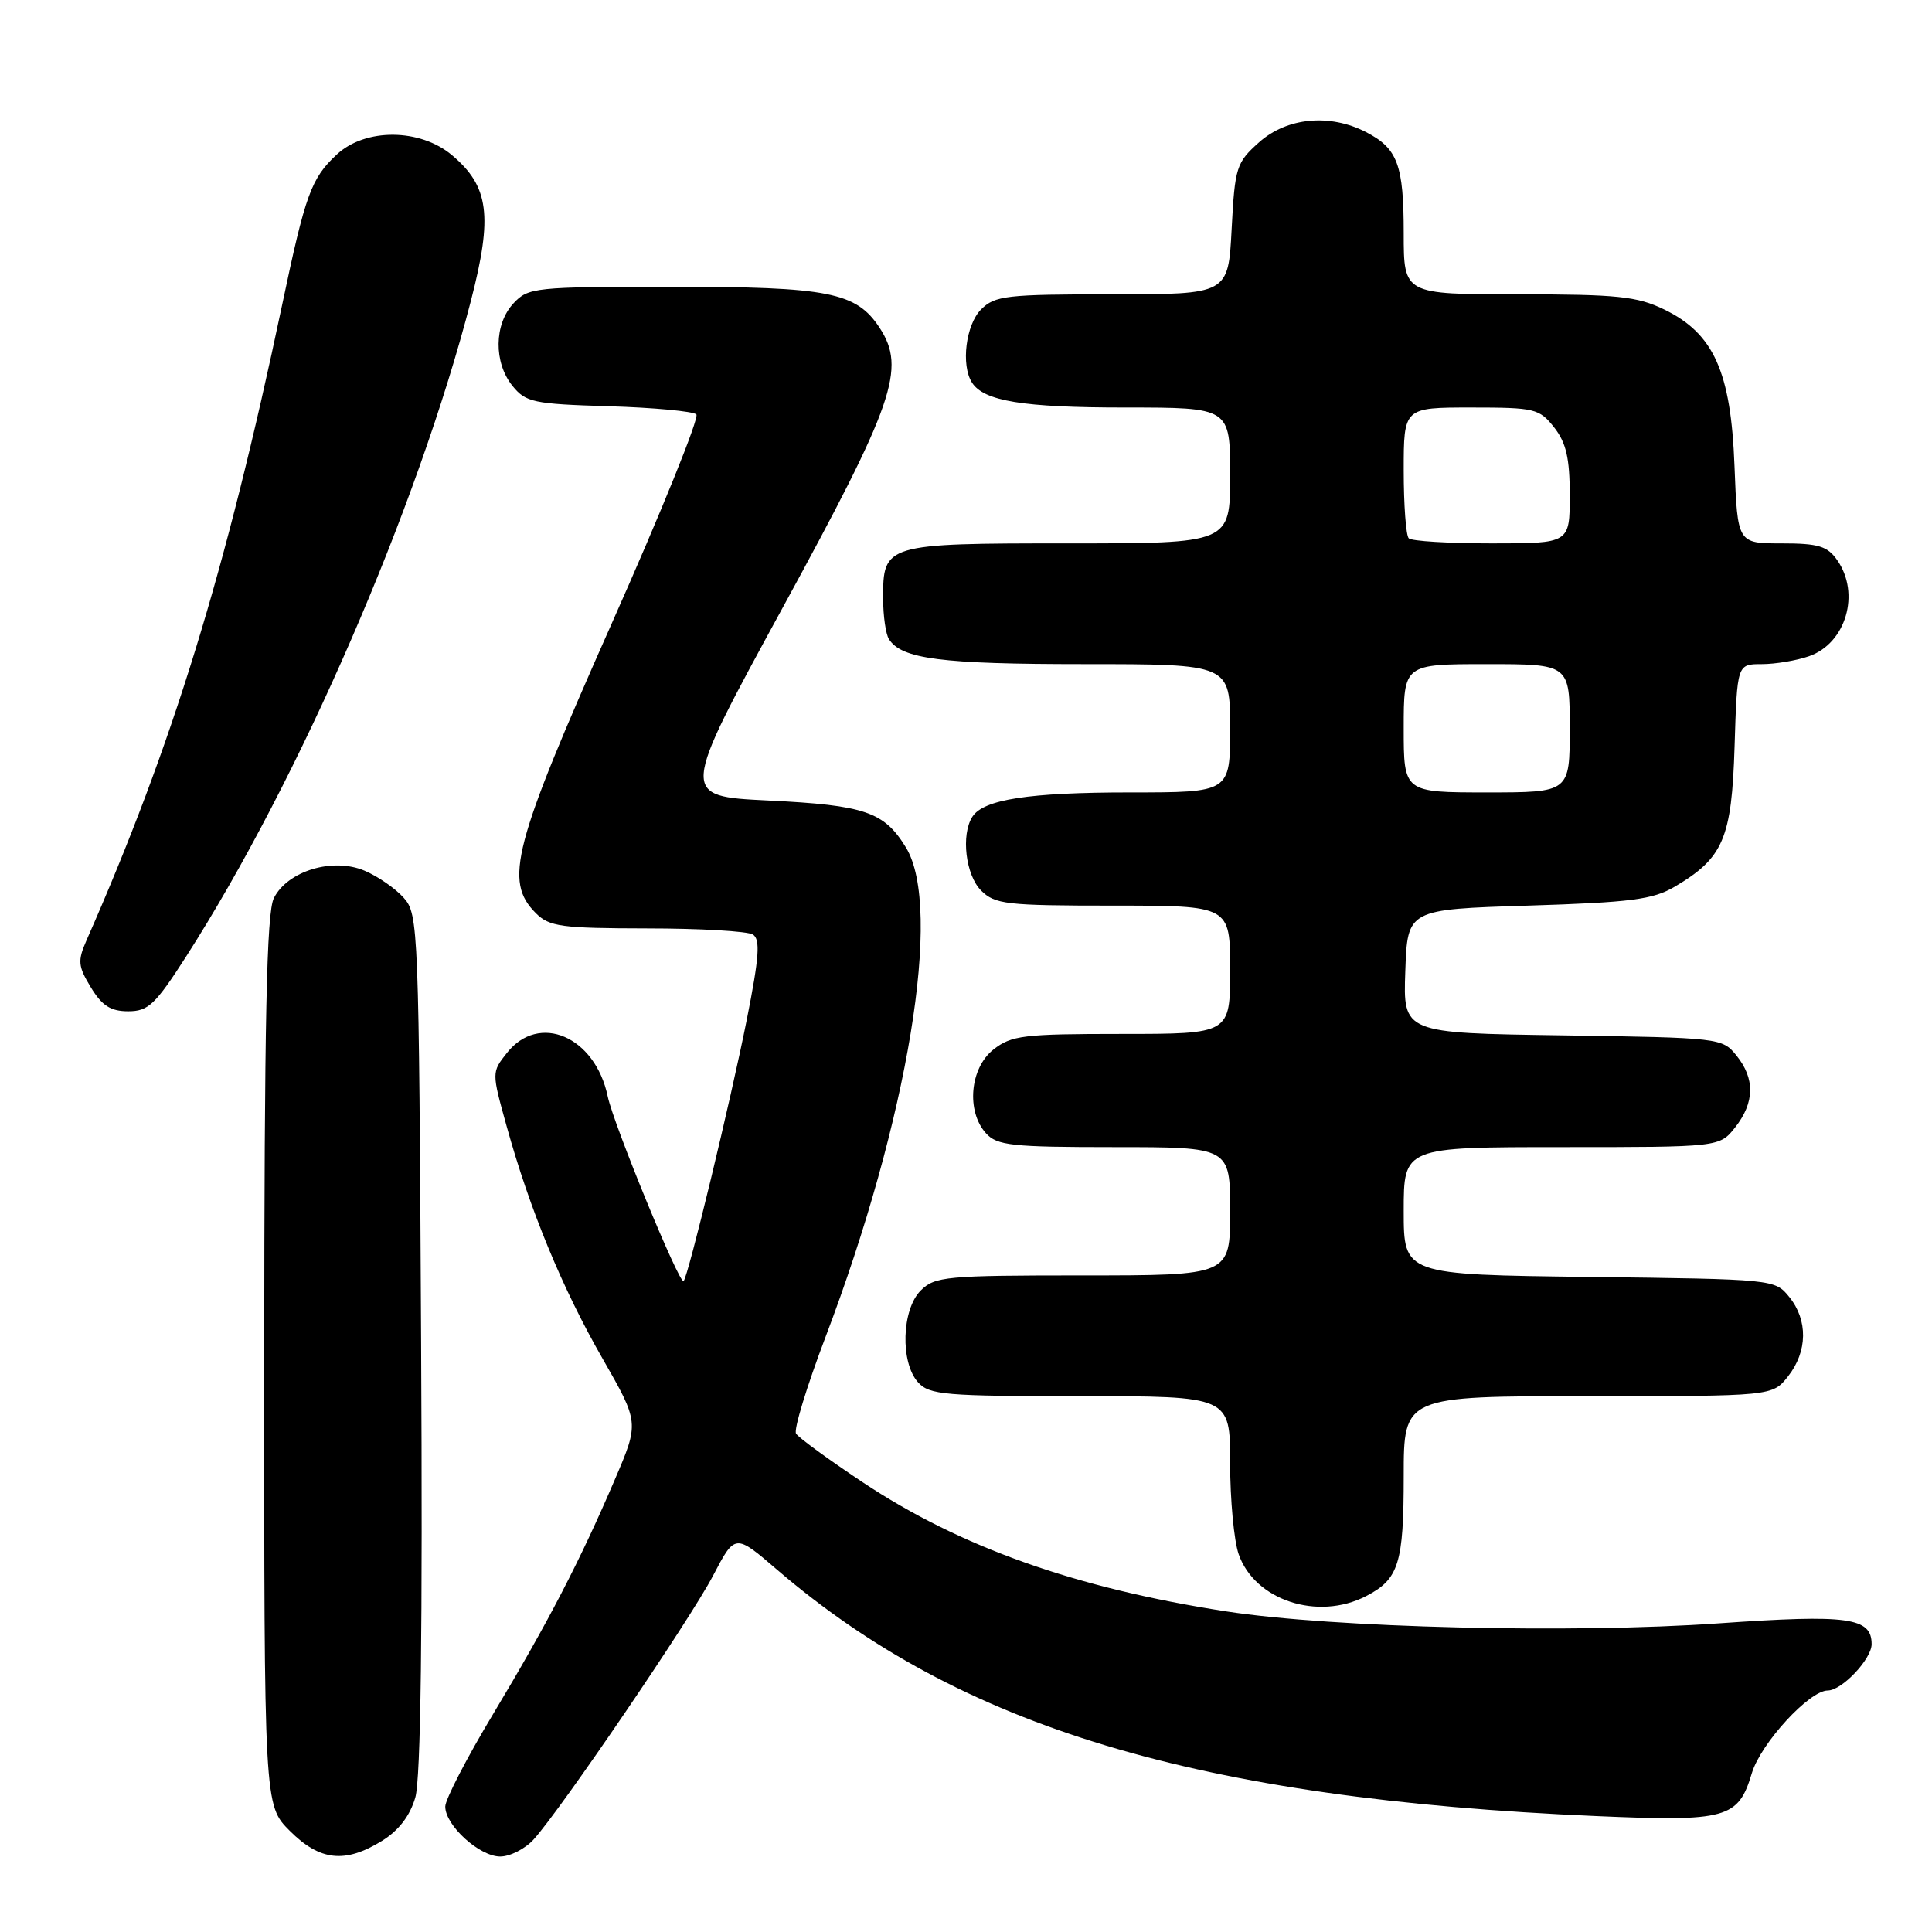 <?xml version="1.0" encoding="UTF-8" standalone="no"?>
<!DOCTYPE svg PUBLIC "-//W3C//DTD SVG 1.1//EN" "http://www.w3.org/Graphics/SVG/1.1/DTD/svg11.dtd" >
<svg xmlns="http://www.w3.org/2000/svg" xmlns:xlink="http://www.w3.org/1999/xlink" version="1.1" viewBox="0 0 256 256">
 <g >
 <path fill="currentColor"
d=" M 50.61 243.93 C 52.83 242.56 54.32 240.62 55.03 238.18 C 55.76 235.70 56.01 216.07 55.80 177.85 C 55.51 122.85 55.44 121.14 53.50 118.97 C 52.40 117.73 50.06 116.11 48.30 115.37 C 44.10 113.59 38.11 115.40 36.29 119.00 C 35.32 120.93 35.03 134.96 35.01 180.35 C 35.00 239.20 35.00 239.20 38.40 242.60 C 42.39 246.59 45.72 246.95 50.61 243.93 Z  M 70.70 243.75 C 74.28 239.82 91.45 214.59 94.48 208.79 C 97.40 203.21 97.40 203.21 102.95 207.98 C 127.33 228.91 158.74 238.37 211.50 240.64 C 228.83 241.39 230.33 240.97 232.13 234.95 C 233.32 231.00 239.74 224.00 242.19 224.00 C 244.06 224.00 248.00 219.83 248.00 217.86 C 248.00 214.32 244.89 213.90 227.77 215.10 C 208.37 216.47 176.63 215.70 162.50 213.52 C 142.57 210.45 127.23 205.00 114.30 196.40 C 109.77 193.38 105.80 190.49 105.48 189.96 C 105.15 189.44 106.90 183.72 109.35 177.26 C 120.35 148.31 124.95 120.35 120.05 112.31 C 117.15 107.56 114.64 106.70 101.79 106.07 C 90.08 105.50 90.08 105.50 103.70 80.54 C 118.48 53.48 120.09 48.83 116.55 43.43 C 113.46 38.72 109.80 38.00 89.07 38.00 C 70.82 38.00 70.00 38.09 68.04 40.19 C 65.46 42.96 65.40 48.04 67.91 51.14 C 69.67 53.31 70.68 53.53 80.66 53.83 C 86.62 54.01 91.85 54.50 92.27 54.91 C 92.70 55.31 87.64 67.82 81.02 82.70 C 67.97 112.08 66.75 116.75 71.00 121.00 C 72.79 122.79 74.35 123.00 85.75 123.02 C 92.76 123.02 99.07 123.39 99.76 123.83 C 100.77 124.47 100.60 126.80 98.96 135.07 C 96.80 145.93 91.19 169.14 90.58 169.75 C 90.05 170.28 81.30 148.98 80.53 145.30 C 78.87 137.33 71.41 134.12 67.15 139.54 C 65.15 142.07 65.15 142.10 67.12 149.19 C 70.18 160.24 74.50 170.72 79.83 180.00 C 84.70 188.50 84.70 188.50 81.49 196.00 C 76.88 206.78 72.61 215.01 65.37 227.07 C 61.86 232.91 59.00 238.44 59.00 239.38 C 59.00 241.88 63.53 246.00 66.28 246.00 C 67.58 246.00 69.57 244.99 70.70 243.75 Z  M 181.02 211.49 C 185.35 209.25 186.00 207.18 186.00 195.57 C 186.00 185.00 186.00 185.00 210.43 185.00 C 234.85 185.00 234.85 185.00 236.93 182.37 C 239.52 179.07 239.58 174.94 237.09 171.86 C 235.19 169.51 235.06 169.50 210.59 169.20 C 186.00 168.90 186.00 168.90 186.00 160.45 C 186.00 152.00 186.00 152.00 206.93 152.00 C 227.85 152.00 227.85 152.00 229.93 149.37 C 232.51 146.08 232.56 142.92 230.09 139.86 C 228.21 137.53 227.88 137.50 207.05 137.19 C 185.92 136.89 185.92 136.89 186.21 128.69 C 186.50 120.50 186.50 120.50 202.50 120.00 C 216.13 119.57 219.00 119.20 221.90 117.50 C 228.36 113.69 229.46 111.11 229.84 98.93 C 230.18 88.00 230.18 88.00 233.44 88.00 C 235.23 88.00 238.06 87.53 239.71 86.95 C 244.61 85.24 246.54 78.64 243.44 74.22 C 242.14 72.36 240.95 72.00 236.06 72.00 C 230.23 72.00 230.23 72.00 229.83 61.75 C 229.36 49.24 227.08 44.19 220.50 41.00 C 216.92 39.27 214.32 39.00 201.18 39.00 C 186.00 39.00 186.00 39.00 186.00 30.93 C 186.00 21.84 185.20 19.67 181.02 17.51 C 176.21 15.02 170.53 15.56 166.84 18.85 C 163.82 21.55 163.63 22.13 163.20 30.35 C 162.75 39.00 162.75 39.00 147.37 39.00 C 133.33 39.00 131.83 39.17 130.00 41.00 C 127.98 43.02 127.31 48.37 128.79 50.69 C 130.35 53.15 135.55 54.00 149.07 54.00 C 163.00 54.00 163.00 54.00 163.00 63.00 C 163.00 72.00 163.00 72.00 141.57 72.00 C 117.26 72.00 116.99 72.08 117.02 79.32 C 117.02 81.62 117.37 84.03 117.79 84.69 C 119.46 87.32 124.72 88.00 143.57 88.00 C 163.00 88.00 163.00 88.00 163.00 96.50 C 163.00 105.00 163.00 105.00 149.74 105.00 C 136.31 105.00 130.30 105.93 128.84 108.23 C 127.32 110.62 127.95 115.95 130.00 118.00 C 131.83 119.83 133.33 120.00 147.50 120.00 C 163.00 120.00 163.00 120.00 163.00 128.50 C 163.00 137.00 163.00 137.00 148.63 137.00 C 135.62 137.00 134.02 137.19 131.63 139.07 C 128.51 141.53 128.01 147.25 130.65 150.17 C 132.12 151.79 134.06 152.00 147.65 152.00 C 163.00 152.00 163.00 152.00 163.00 160.50 C 163.00 169.00 163.00 169.00 143.50 169.00 C 125.33 169.00 123.86 169.14 122.00 171.00 C 119.47 173.53 119.27 180.54 121.65 183.17 C 123.15 184.83 125.20 185.00 143.15 185.00 C 163.00 185.00 163.00 185.00 163.00 193.85 C 163.00 198.72 163.51 204.16 164.13 205.94 C 166.26 212.05 174.62 214.80 181.02 211.49 Z  M 24.66 126.75 C 39.67 103.33 55.30 67.34 62.40 39.85 C 65.31 28.59 64.80 24.69 59.89 20.56 C 55.66 17.00 48.42 16.95 44.64 20.46 C 41.24 23.61 40.47 25.72 37.38 40.42 C 29.97 75.64 22.84 98.80 11.47 124.58 C 10.27 127.32 10.33 128.01 12.04 130.83 C 13.52 133.27 14.67 134.00 16.99 134.00 C 19.65 134.00 20.57 133.12 24.66 126.75 Z  M 186.00 96.50 C 186.00 88.00 186.00 88.00 197.00 88.00 C 208.00 88.00 208.00 88.00 208.00 96.50 C 208.00 105.00 208.00 105.00 197.00 105.00 C 186.00 105.00 186.00 105.00 186.00 96.50 Z  M 186.67 71.33 C 186.30 70.97 186.00 66.92 186.00 62.33 C 186.00 54.00 186.00 54.00 194.93 54.00 C 203.38 54.00 203.96 54.14 205.93 56.63 C 207.53 58.67 208.00 60.71 208.00 65.63 C 208.00 72.00 208.00 72.00 197.67 72.00 C 191.98 72.00 187.03 71.70 186.67 71.33 Z "/>
</g>
</svg>